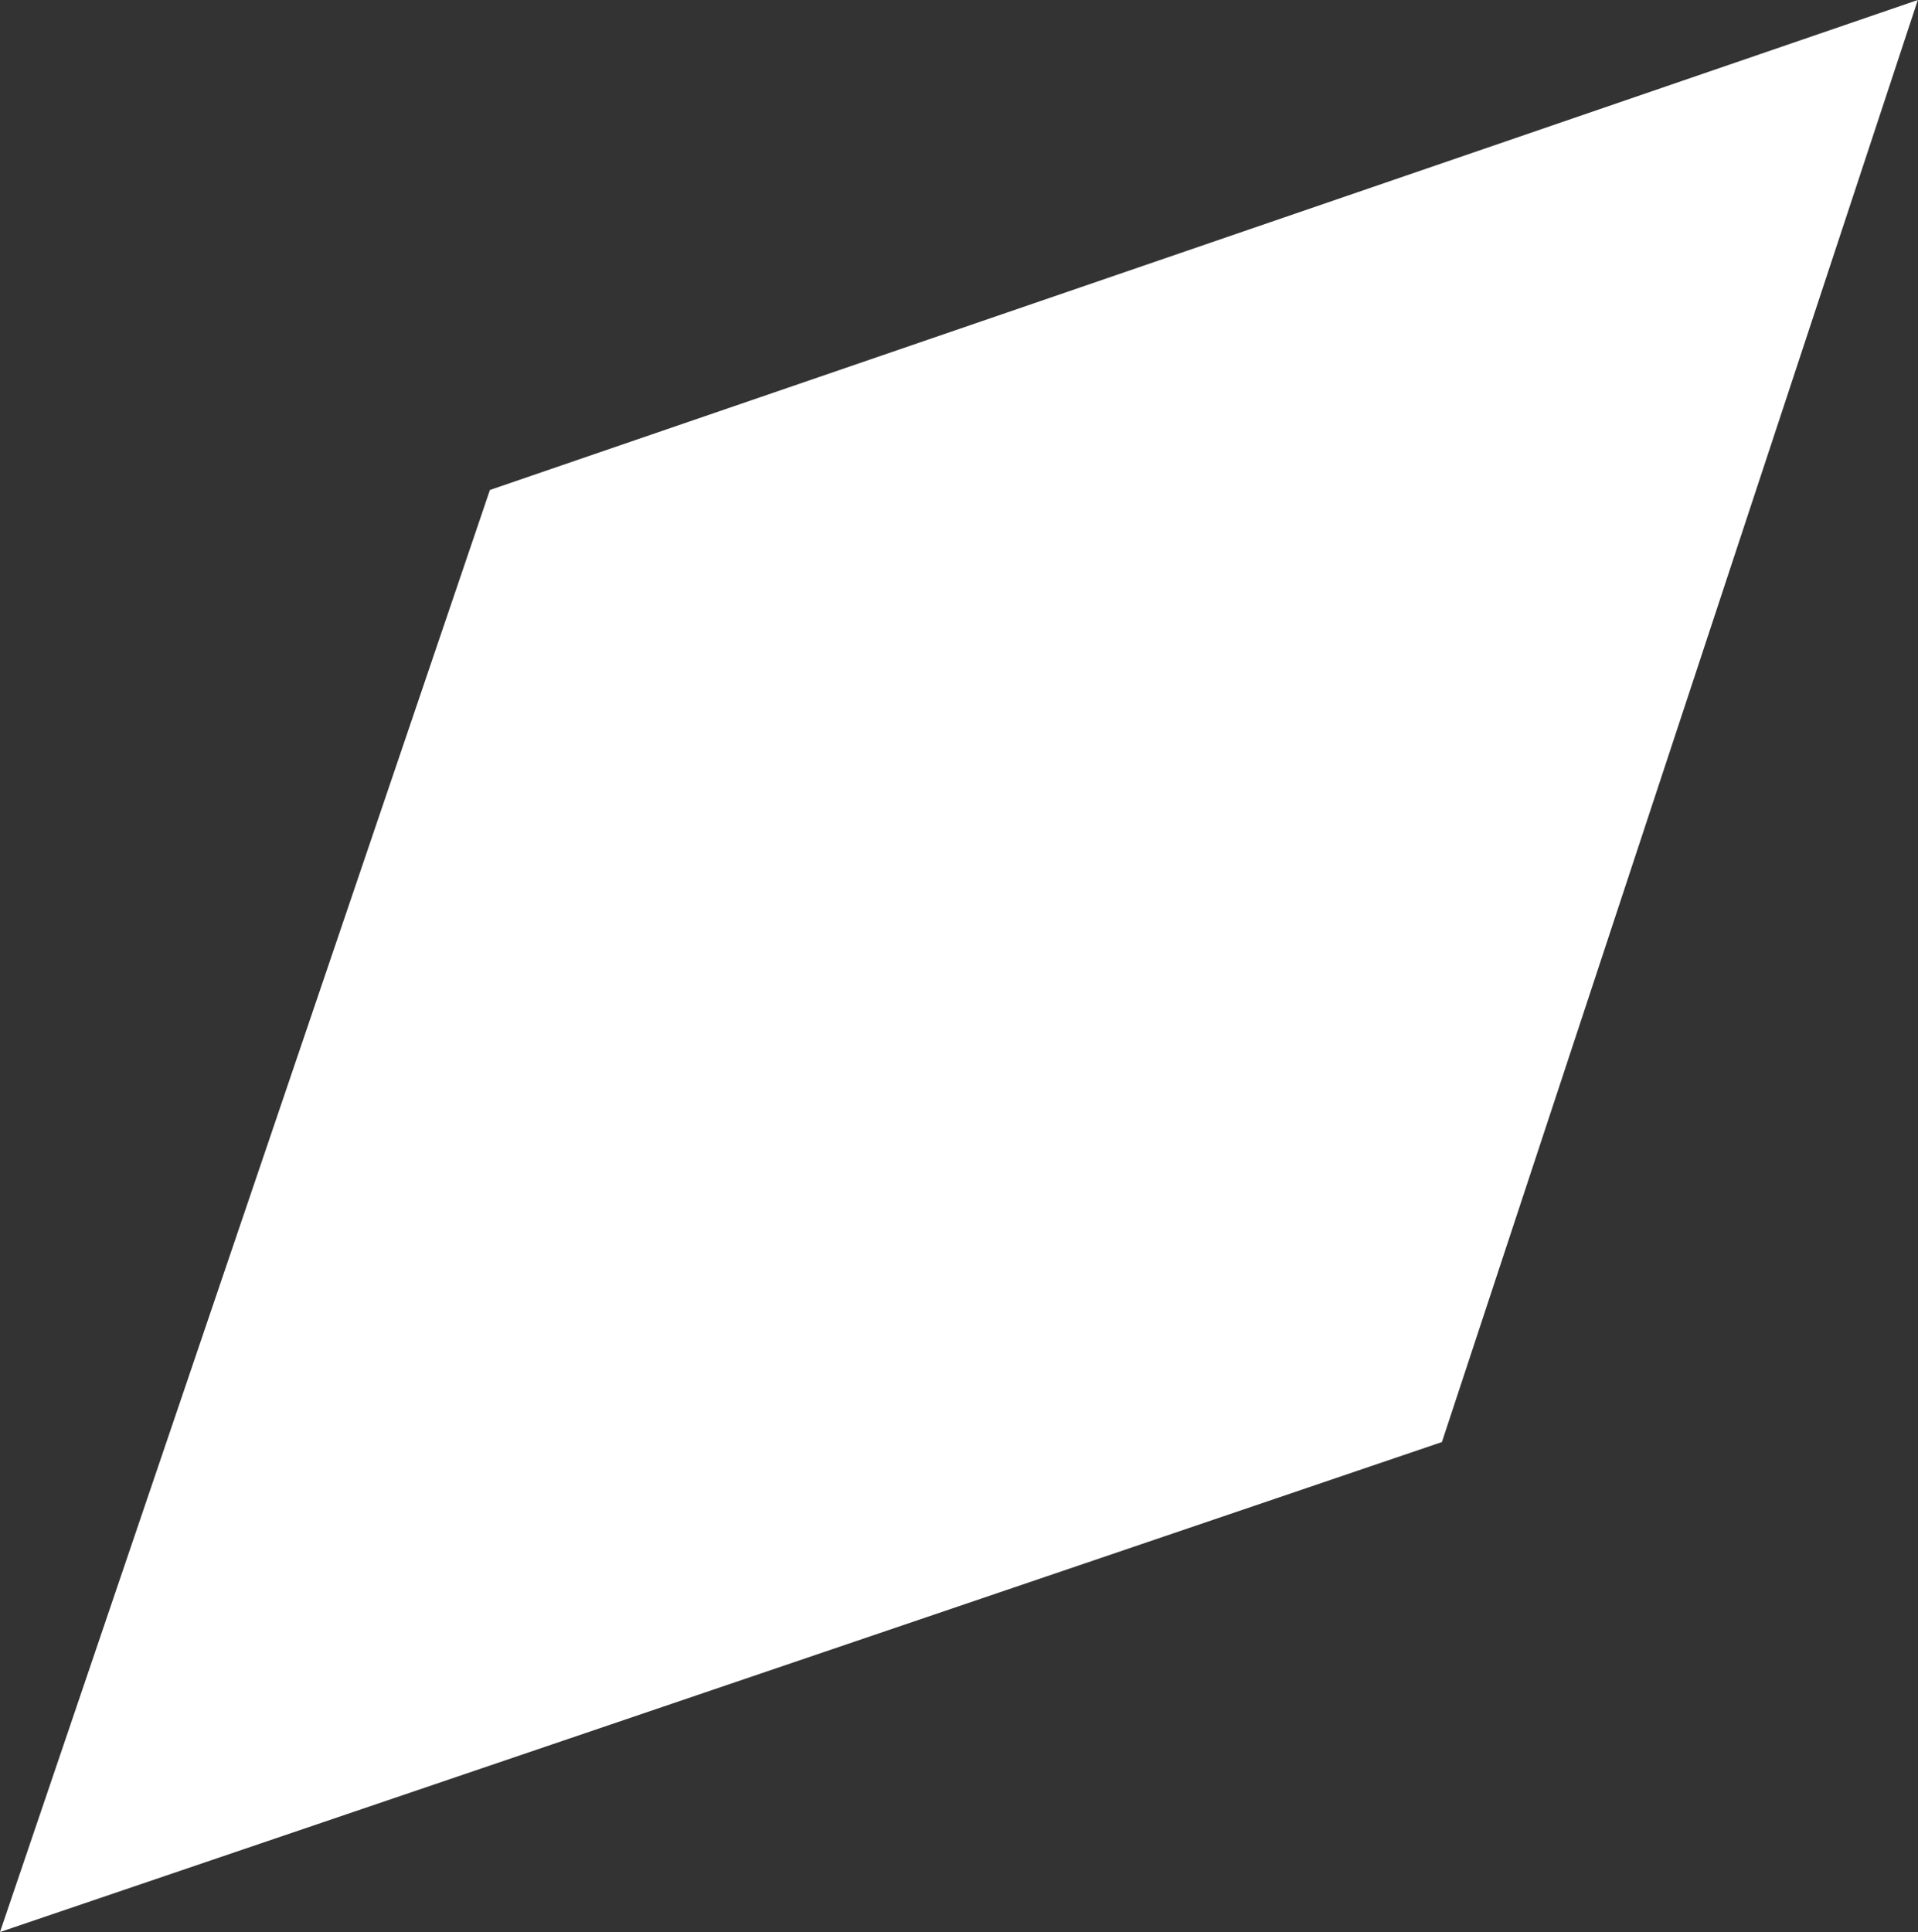 <svg xmlns="http://www.w3.org/2000/svg" viewBox="0 0 10.539 10.615">
  <rect x="0" y="0" width="10.539" height="10.615" fill="#333333" stroke="none"/>
  <defs>
    <style>
      .cls-1 {
        fill: #ffffff;
      }
    </style>
  </defs>
  <path id="Path_140" data-name="Path 140" class="cls-1" d="M61.738,11.8l-7.846,2.692L51.2,22.415l7.923-2.692Z" transform="translate(-51.2 -11.8)"/>
</svg>
